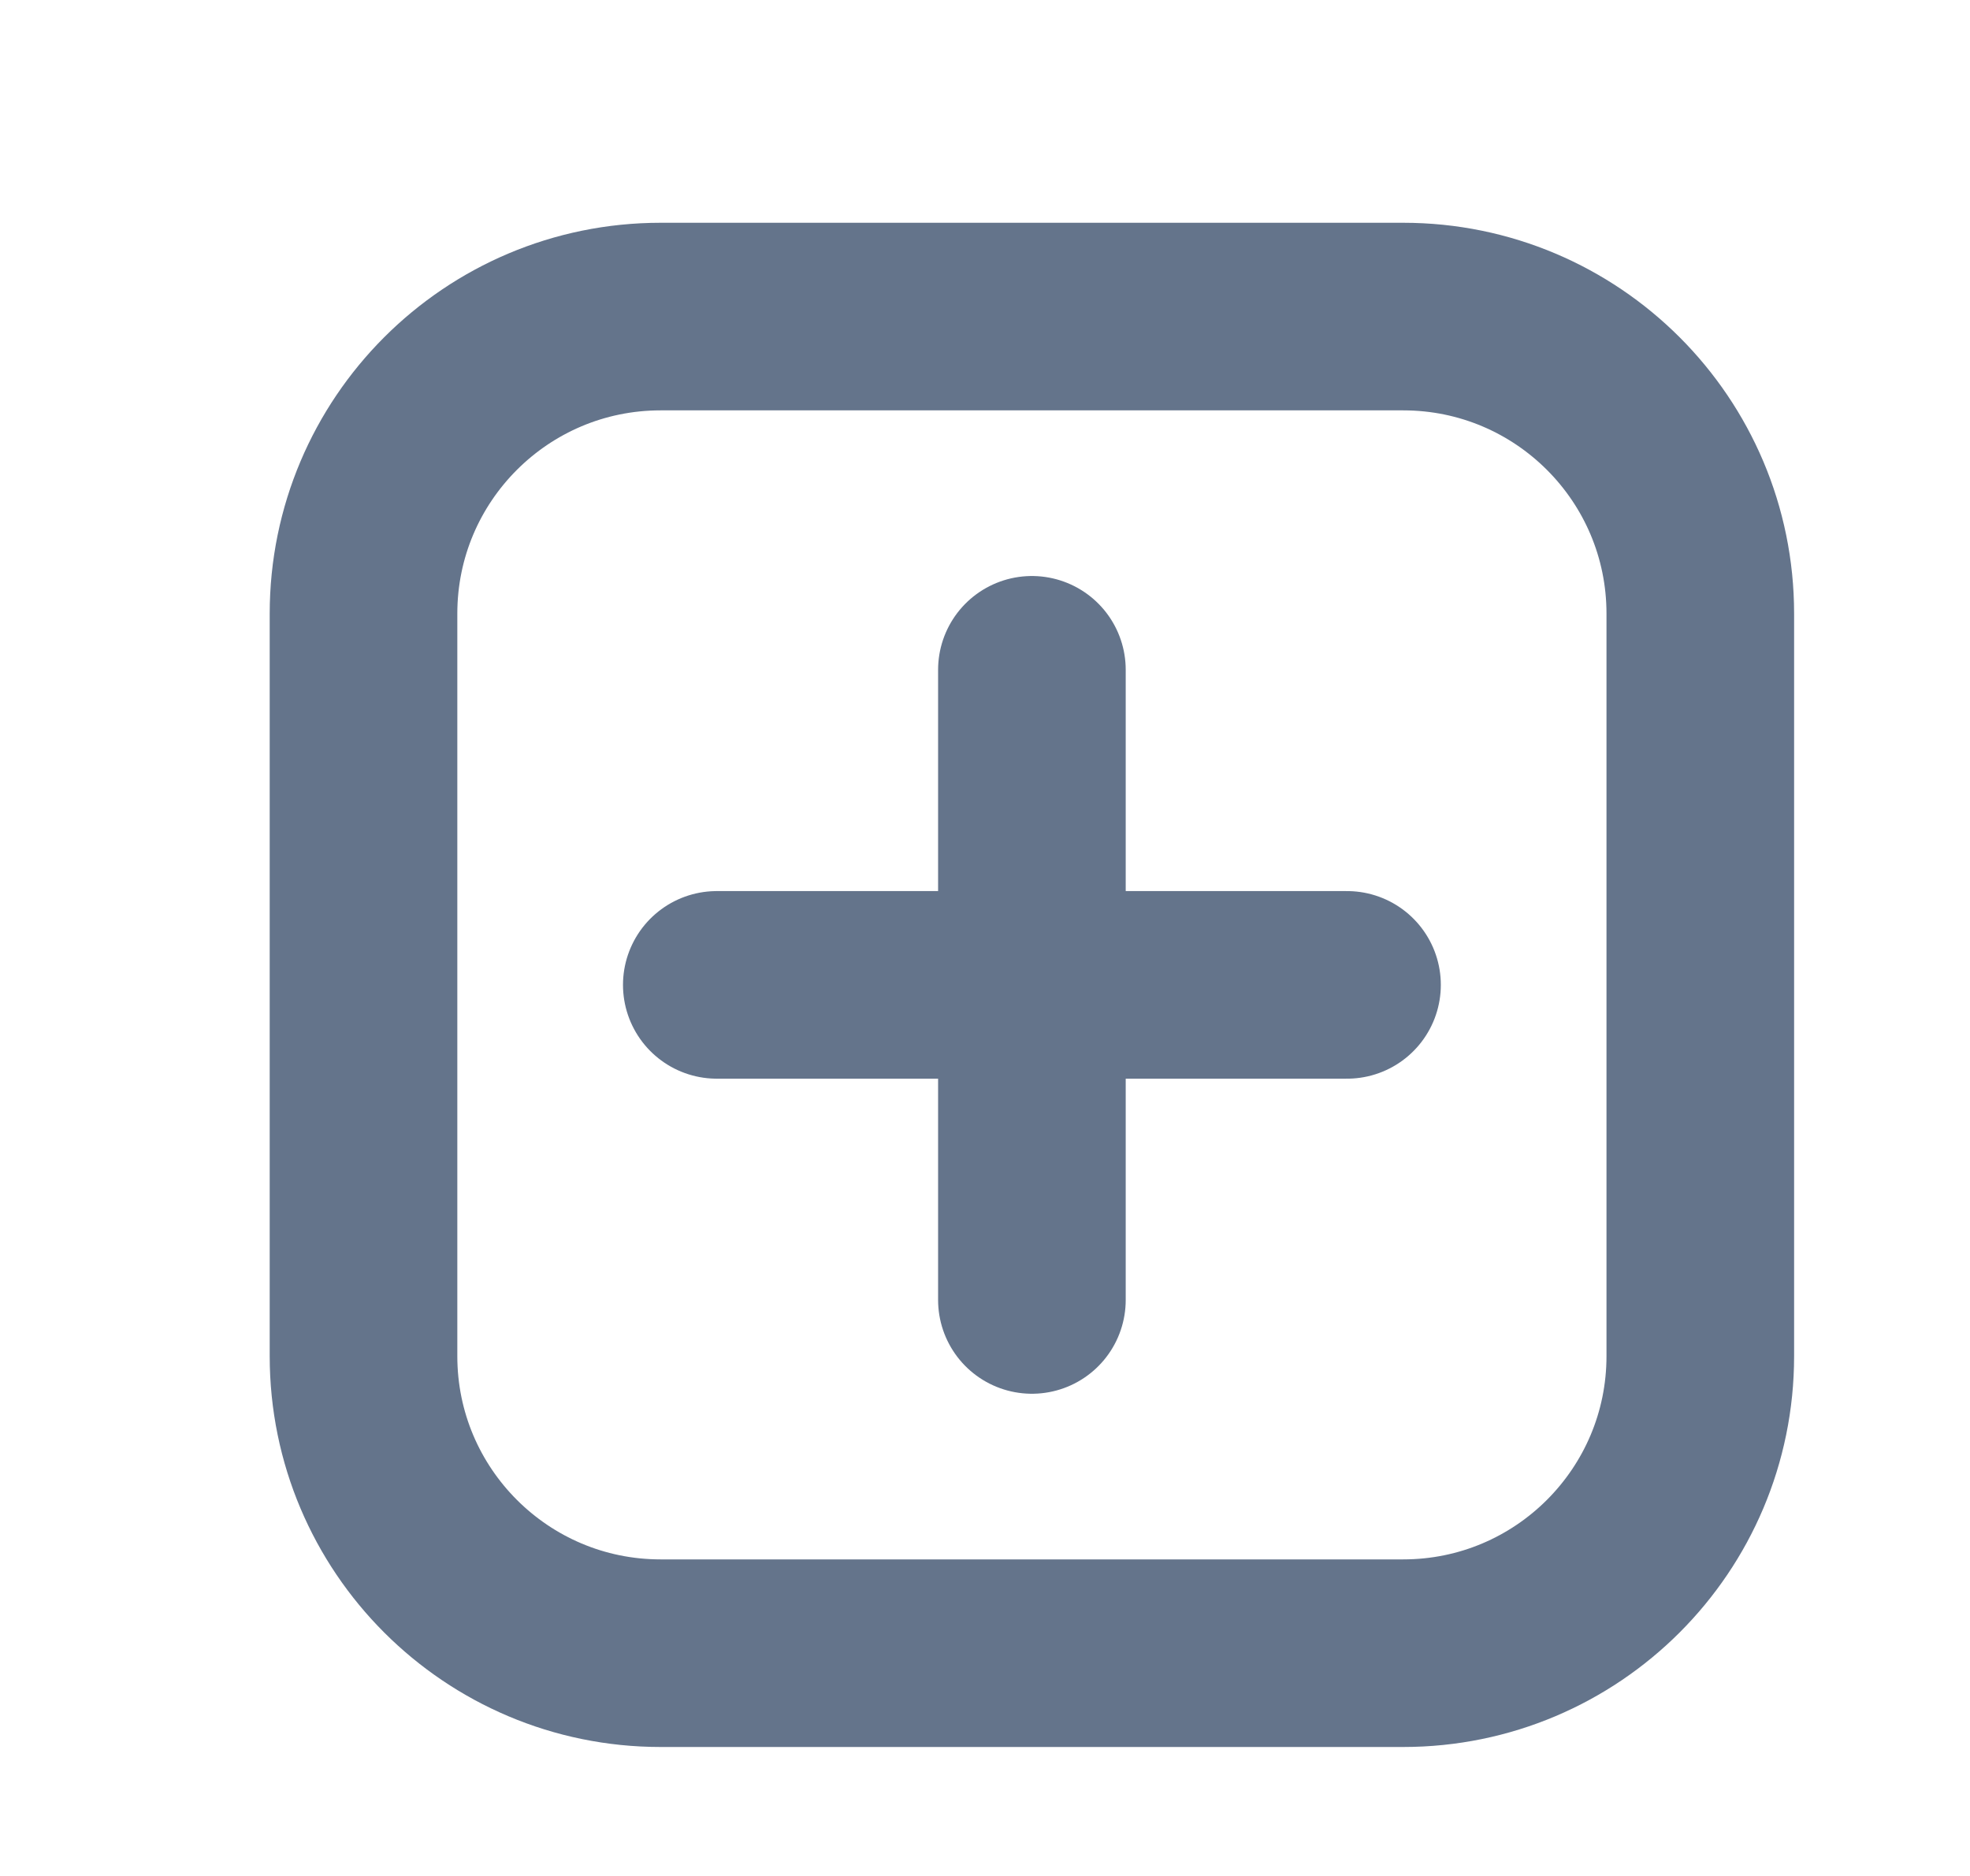 <svg width="21" height="20" viewBox="0 0 21 20" fill="none" xmlns="http://www.w3.org/2000/svg">
<g clip-path="url(#clip0_42_392)">
<path d="M3.875 6.542C3.875 4.793 5.293 3.375 7.042 3.375H14.958C16.707 3.375 18.125 4.793 18.125 6.542V14.458C18.125 16.207 16.707 17.625 14.958 17.625H7.042C5.293 17.625 3.875 16.207 3.875 14.458V6.542Z" stroke="#64748B" stroke-width="2" stroke-linecap="round" stroke-linejoin="round"/>
<path d="M7.641 10.5H11M11 10.5H14.359M11 10.5V13.859M11 10.5V7.141" stroke="#64748B" stroke-width="2" stroke-linecap="round" stroke-linejoin="round"/>
</g>
<defs>
<clipPath id="clip0_42_392">
<rect width="20" height="20" fill="white" transform="translate(0.5)"/>
</clipPath>
</defs>
</svg>
